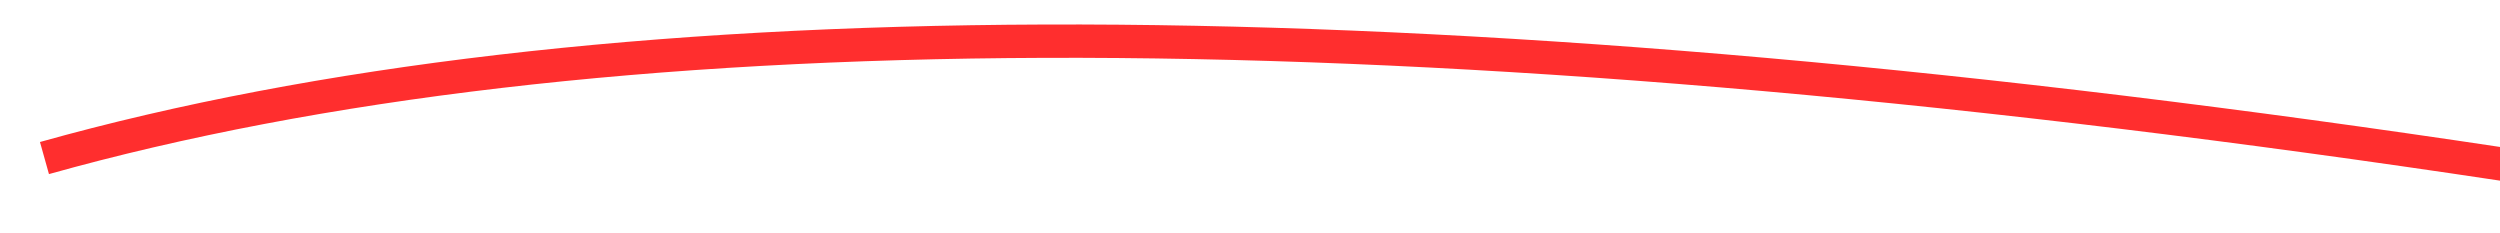 ﻿<?xml version="1.0" encoding="utf-8"?>
<svg version="1.1" xmlns:xlink="http://www.w3.org/1999/xlink" width="150px" height="14px" viewBox="-2134 5122  150 14" xmlns="http://www.w3.org/2000/svg">
  <g transform="matrix(0.961 0.276 -0.276 0.961 1333.982 766.226 )">
    <path d="M -2126 5153  C -2068.048 5117.247  -1944.715 5100.24  -1756 5101.981  " stroke-width="2" stroke="#ff2e2e" fill="none" />
    <path d="M -1763.479 5109.907  L -1754 5102  L -1763.32 5093.907  L -1759.8 5101.943  L -1763.479 5109.907  Z " fill-rule="nonzero" fill="#ff2e2e" stroke="none" />
  </g>
</svg>